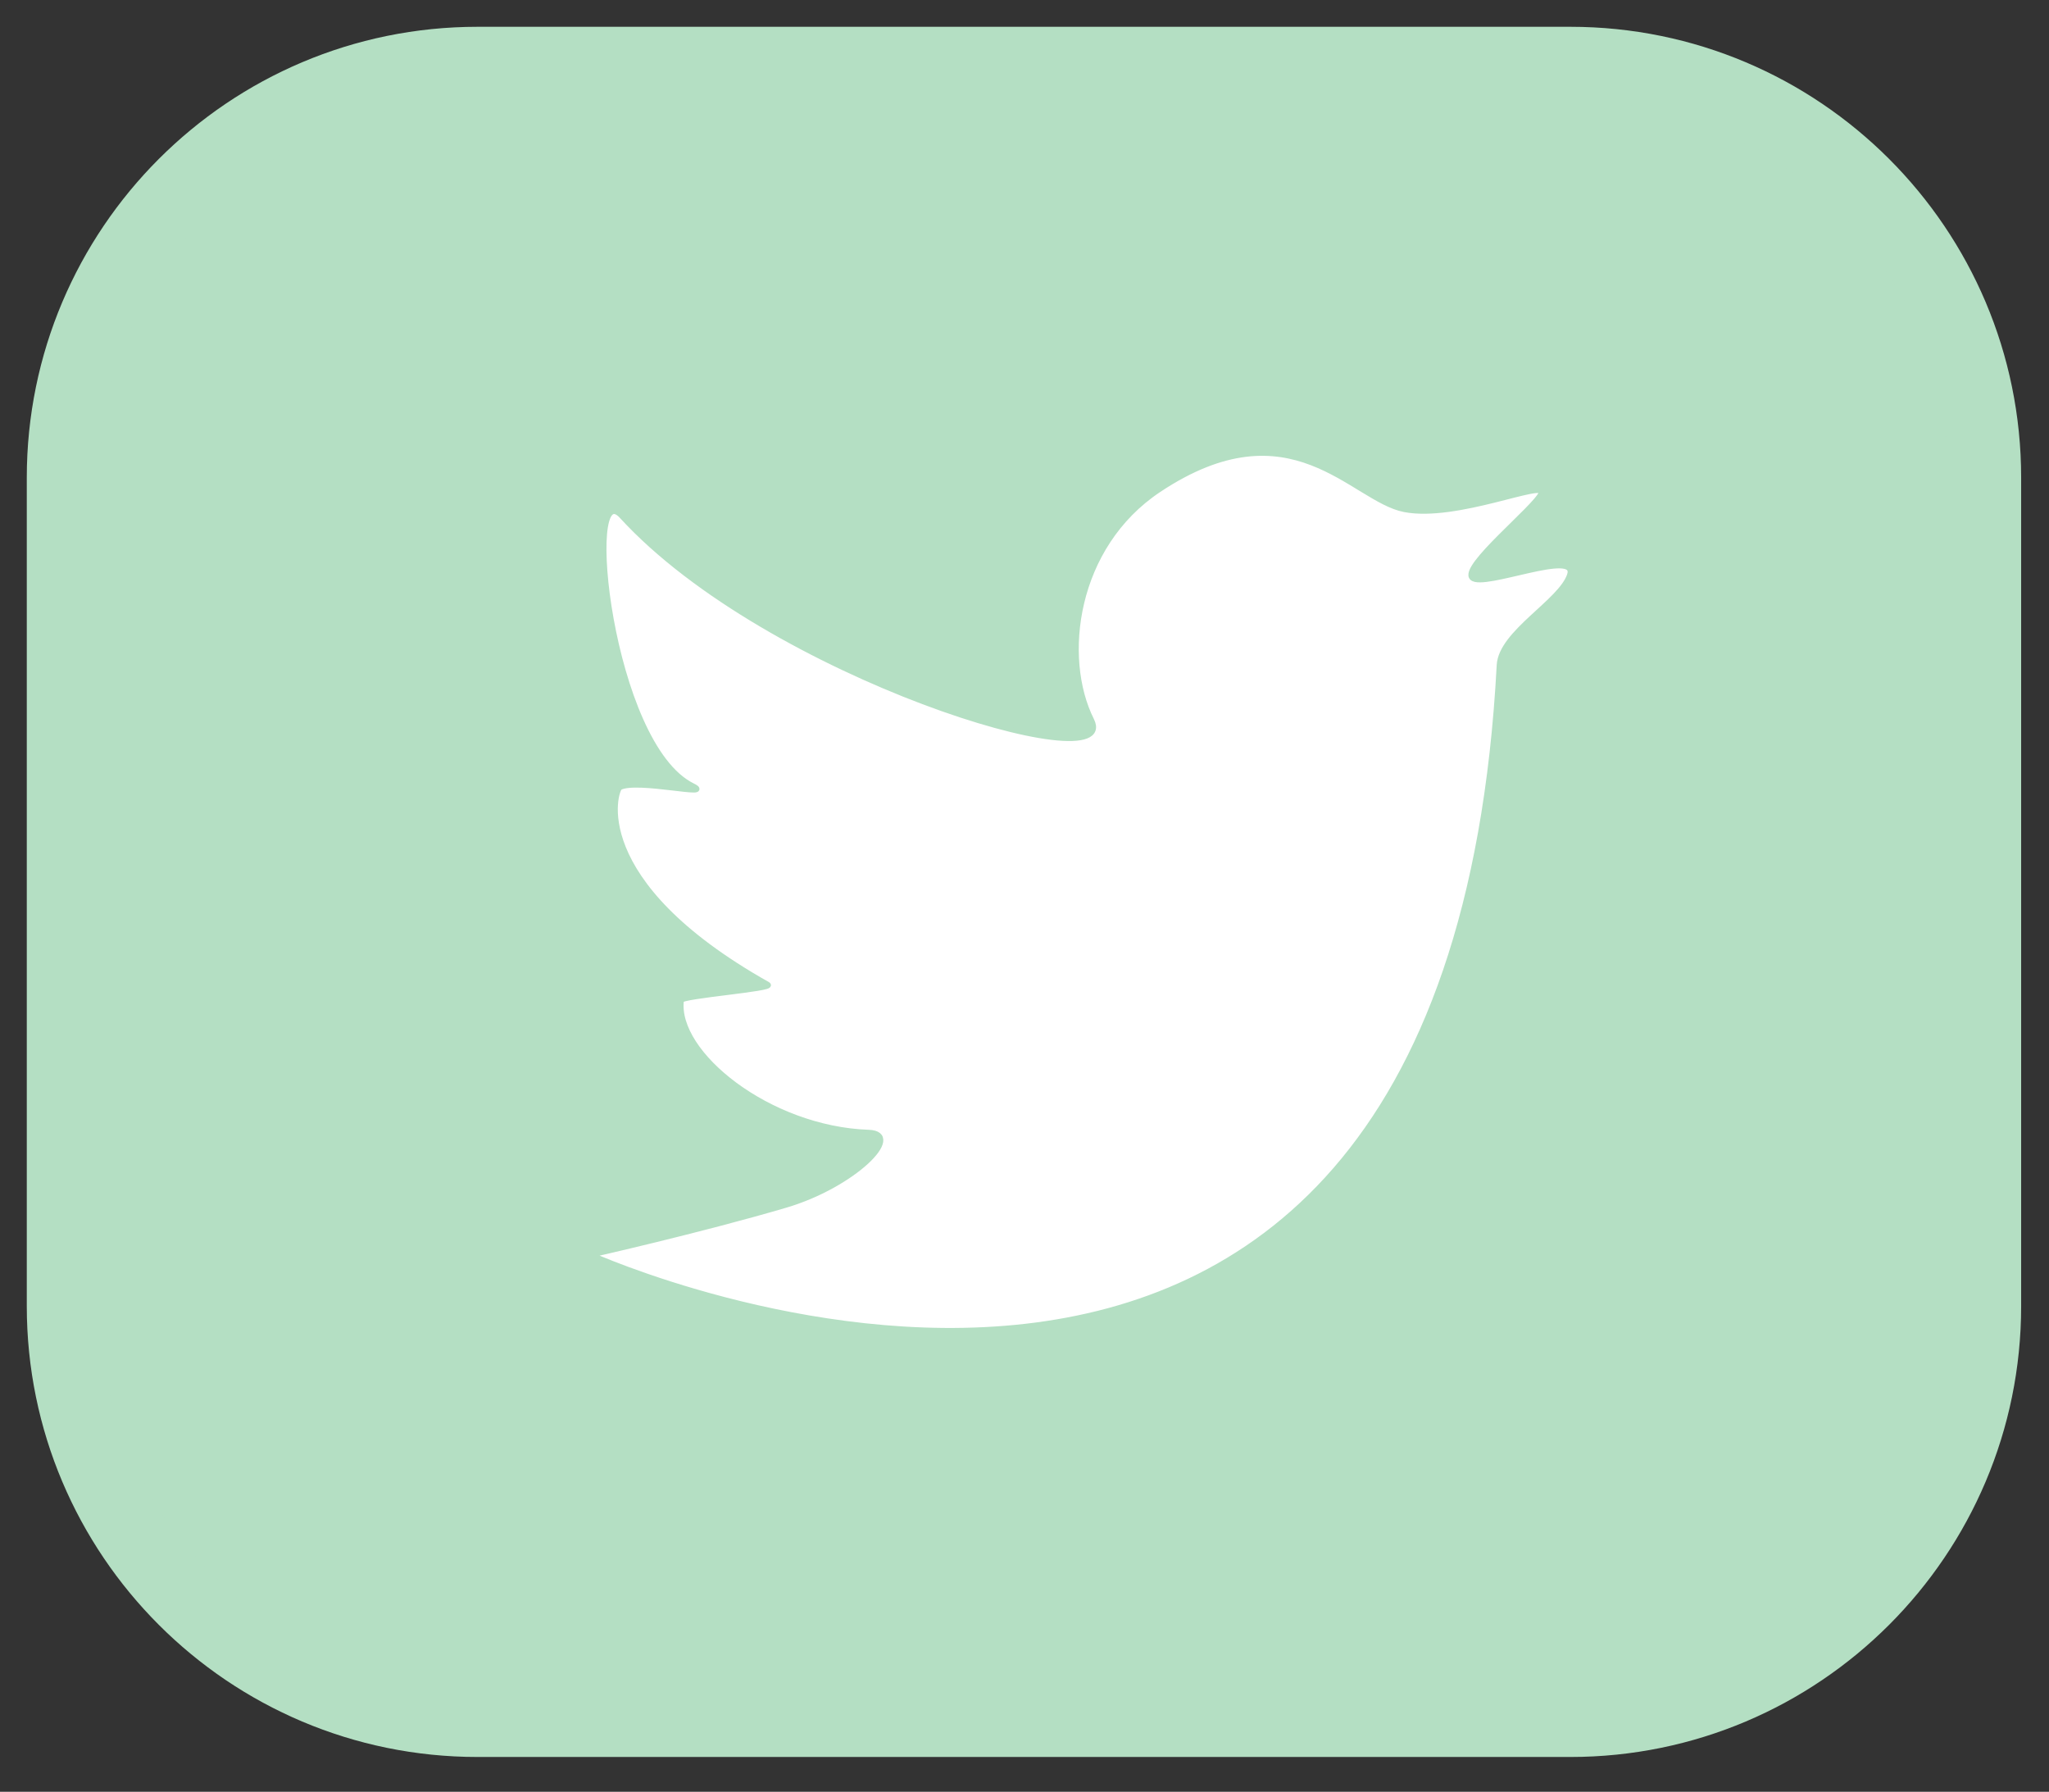<?xml version="1.0" standalone="no"?><!DOCTYPE svg PUBLIC "-//W3C//DTD SVG 1.1//EN" "http://www.w3.org/Graphics/SVG/1.1/DTD/svg11.dtd"><svg width="100%" height="100%" viewBox="0 0 175 153" version="1.1" xmlns="http://www.w3.org/2000/svg" xmlns:xlink="http://www.w3.org/1999/xlink" xml:space="preserve" style="fill-rule:evenodd;clip-rule:evenodd;stroke-linejoin:round;stroke-miterlimit:1.414;"><rect x="0" y="0" width="175" height="153" fill="#333333" stroke="none"/><path d="M169.496,40.786c0,-19.523 -15.85,-35.373 -35.373,-35.373l-93.337,0c-19.523,0 -35.373,15.85 -35.373,35.373l0,70.746c0,19.523 15.85,35.373 35.373,35.373l93.337,0c19.523,0 35.373,-15.85 35.373,-35.373l0,-70.746Z" style="fill:#b4dfc3;stroke-width:6.25px;stroke:#b4dfc3;"/><path d="M50.456,107.151c0,0 73.204,33.107 77.609,-50.353c0.147,-2.778 5.256,-5.407 6.009,-7.697c0.752,-2.29 -7.34,1.137 -8.326,0.239c-0.986,-0.898 5.443,-6.037 5.897,-7.226c0.454,-1.188 -7.247,2.248 -11.698,1.377c-4.451,-0.87 -9.663,-9.211 -20.982,-1.68c-7.245,4.82 -8.433,14.338 -5.754,19.681c2.679,5.342 -27.58,-3.755 -40.098,-17.43c-3.421,-3.736 -1.089,19.522 6.026,23.045c2.013,0.996 -4.722,-0.642 -6.197,0.122c-0.402,0.208 -3.038,8.047 12.64,16.853c0.601,0.337 -7.358,0.94 -7.408,1.333c-0.568,4.539 7.478,10.996 16.005,11.293c3.12,0.108 -1.322,4.499 -7.111,6.198c-7.363,2.162 -16.612,4.245 -16.612,4.245Z" style="fill:#fff;stroke-width:0.47px;stroke:#b4dfc3;"/></svg>